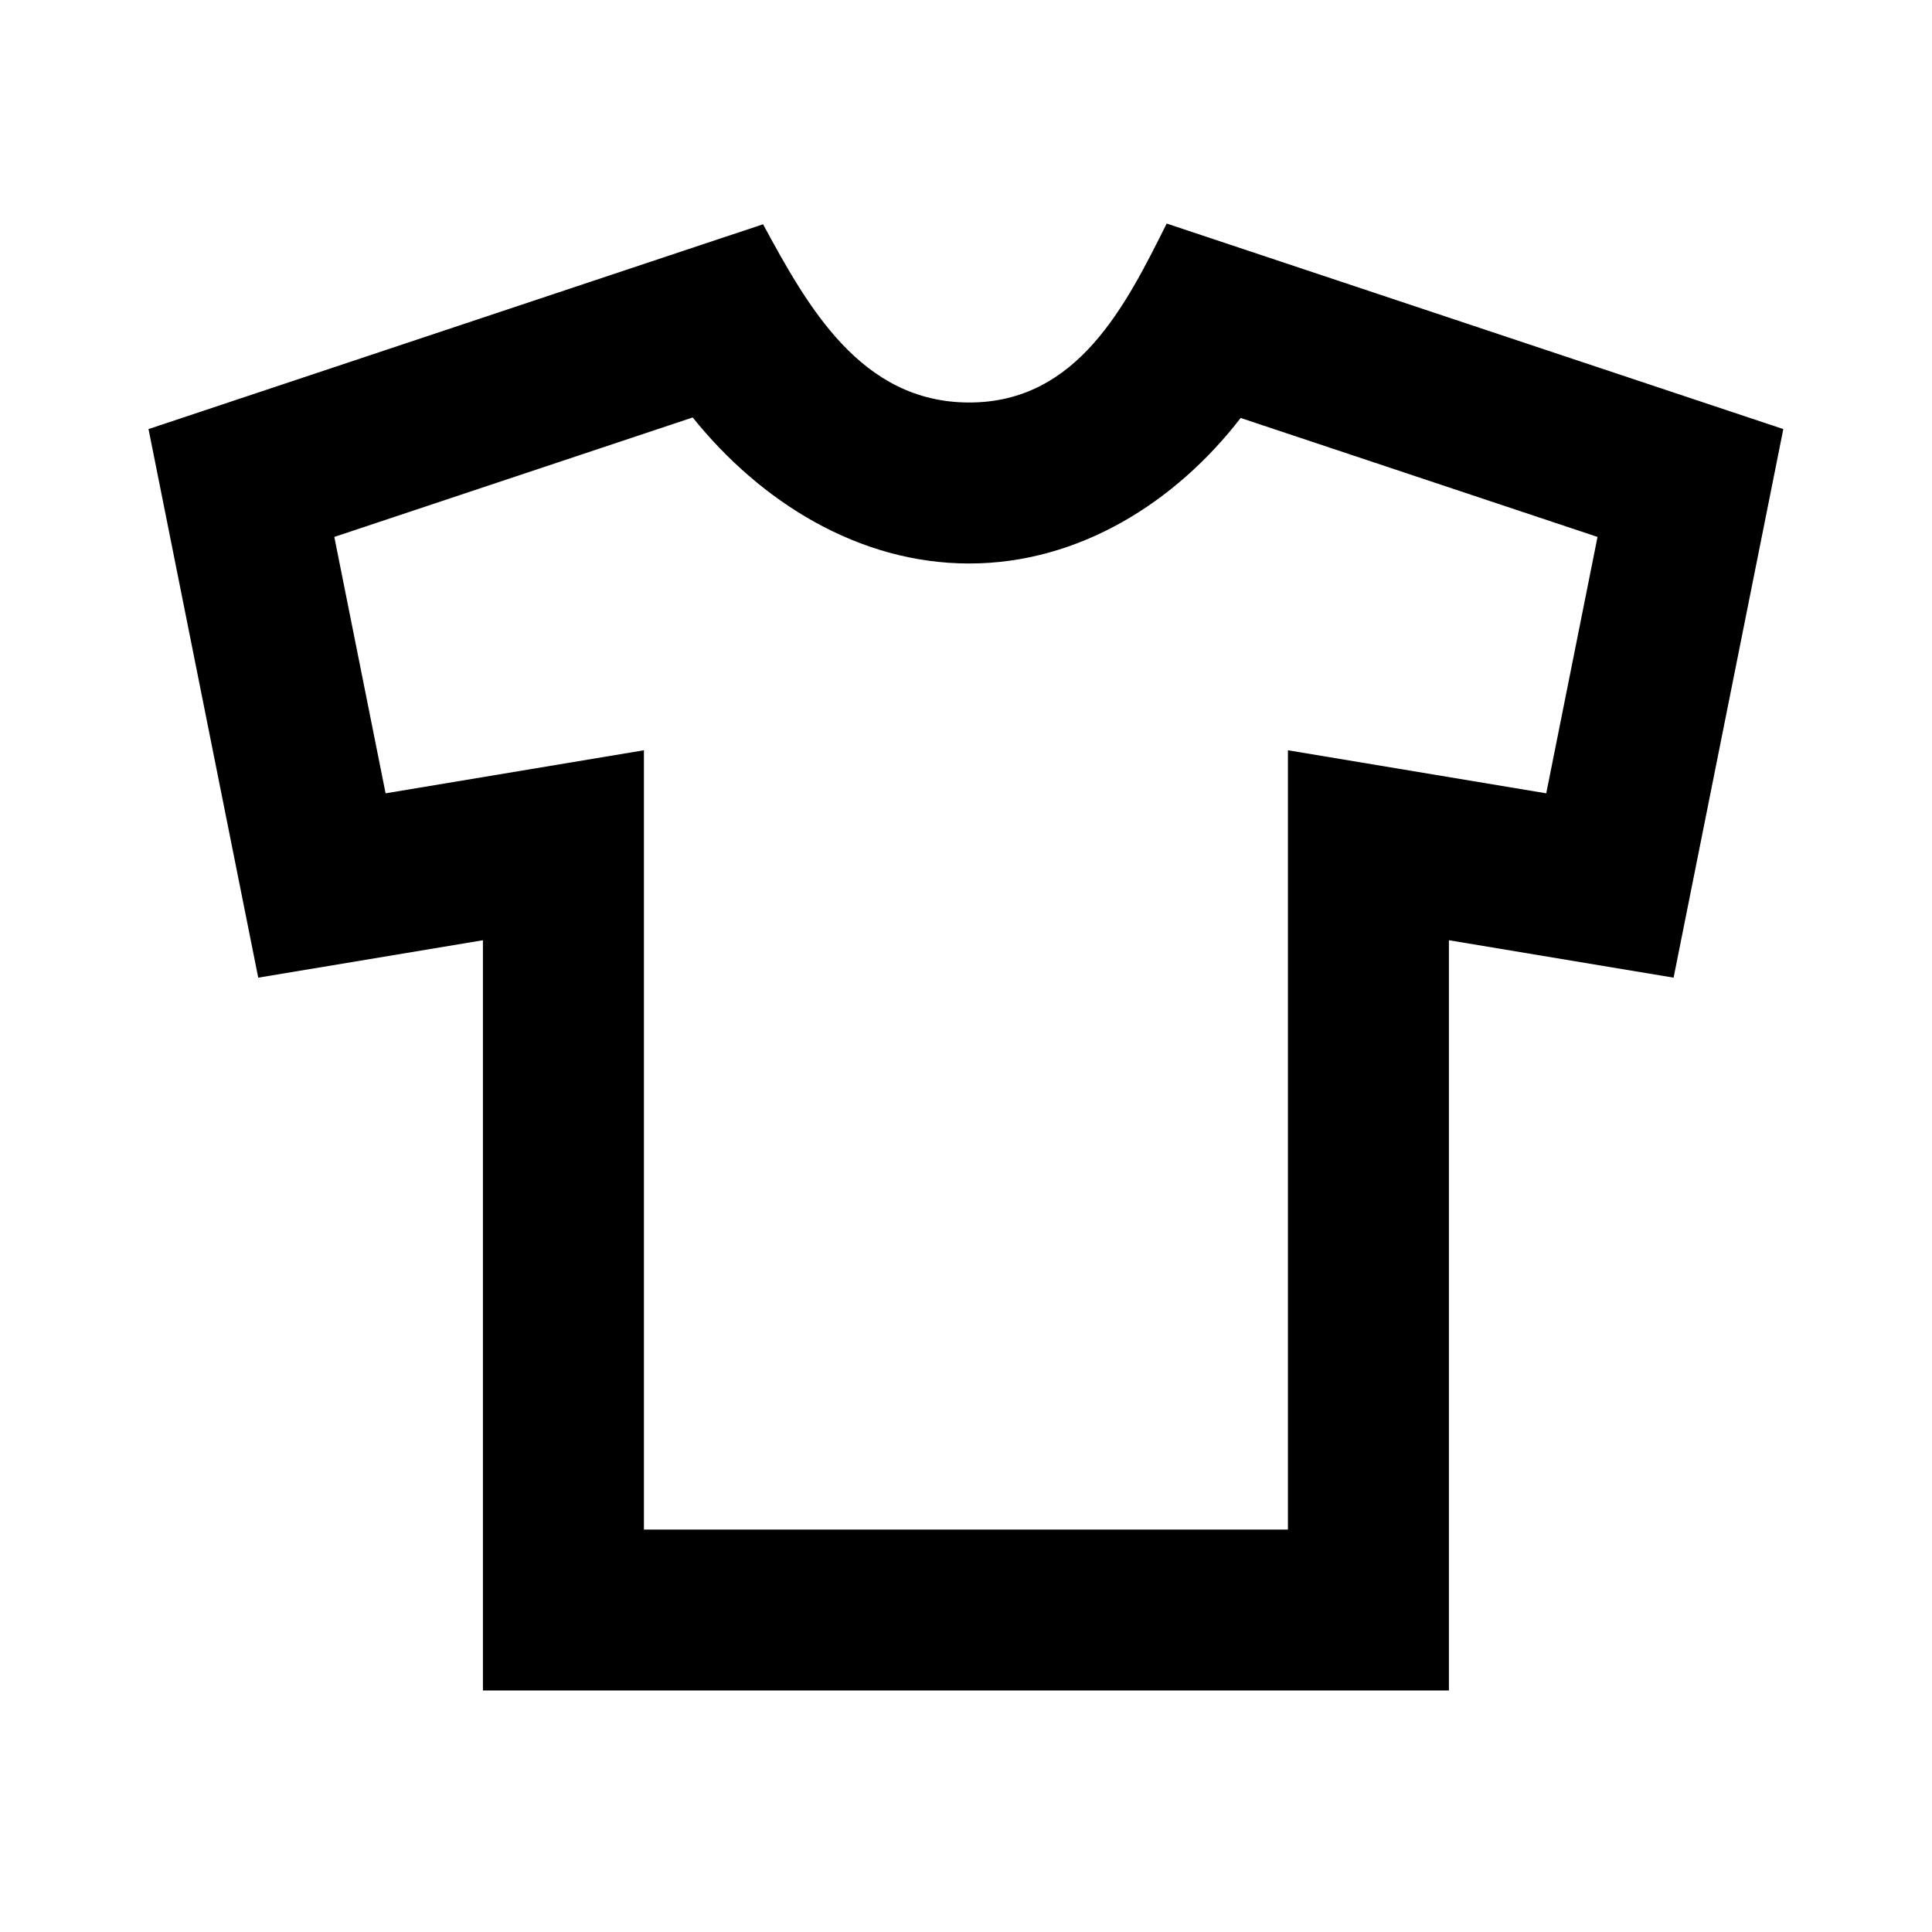 <svg viewBox="0 0 24 24" focusable="false" width="24" height="24" aria-hidden="true" class="svg-icon" xmlns="http://www.w3.org/2000/svg"><path d="m14.493 2.777 7.66 2.553-1.363 6.815-2.791-.465v9.32h-12v-9.32l-2.791.465-1.363-6.815 7.634-2.544C10.03 3.802 10.691 5 12.041 5c1.346 0 1.945-1.208 2.452-2.223zm.919 2.415c-.811 1.051-2.012 1.808-3.372 1.808-1.376 0-2.595-.768-3.435-1.814l-4.452 1.484.637 3.185 3.209-.535v9.681h8V9.32l3.209.535.637-3.185-4.434-1.478z" fill-rule="evenodd" clip-rule="evenodd"></path></svg>